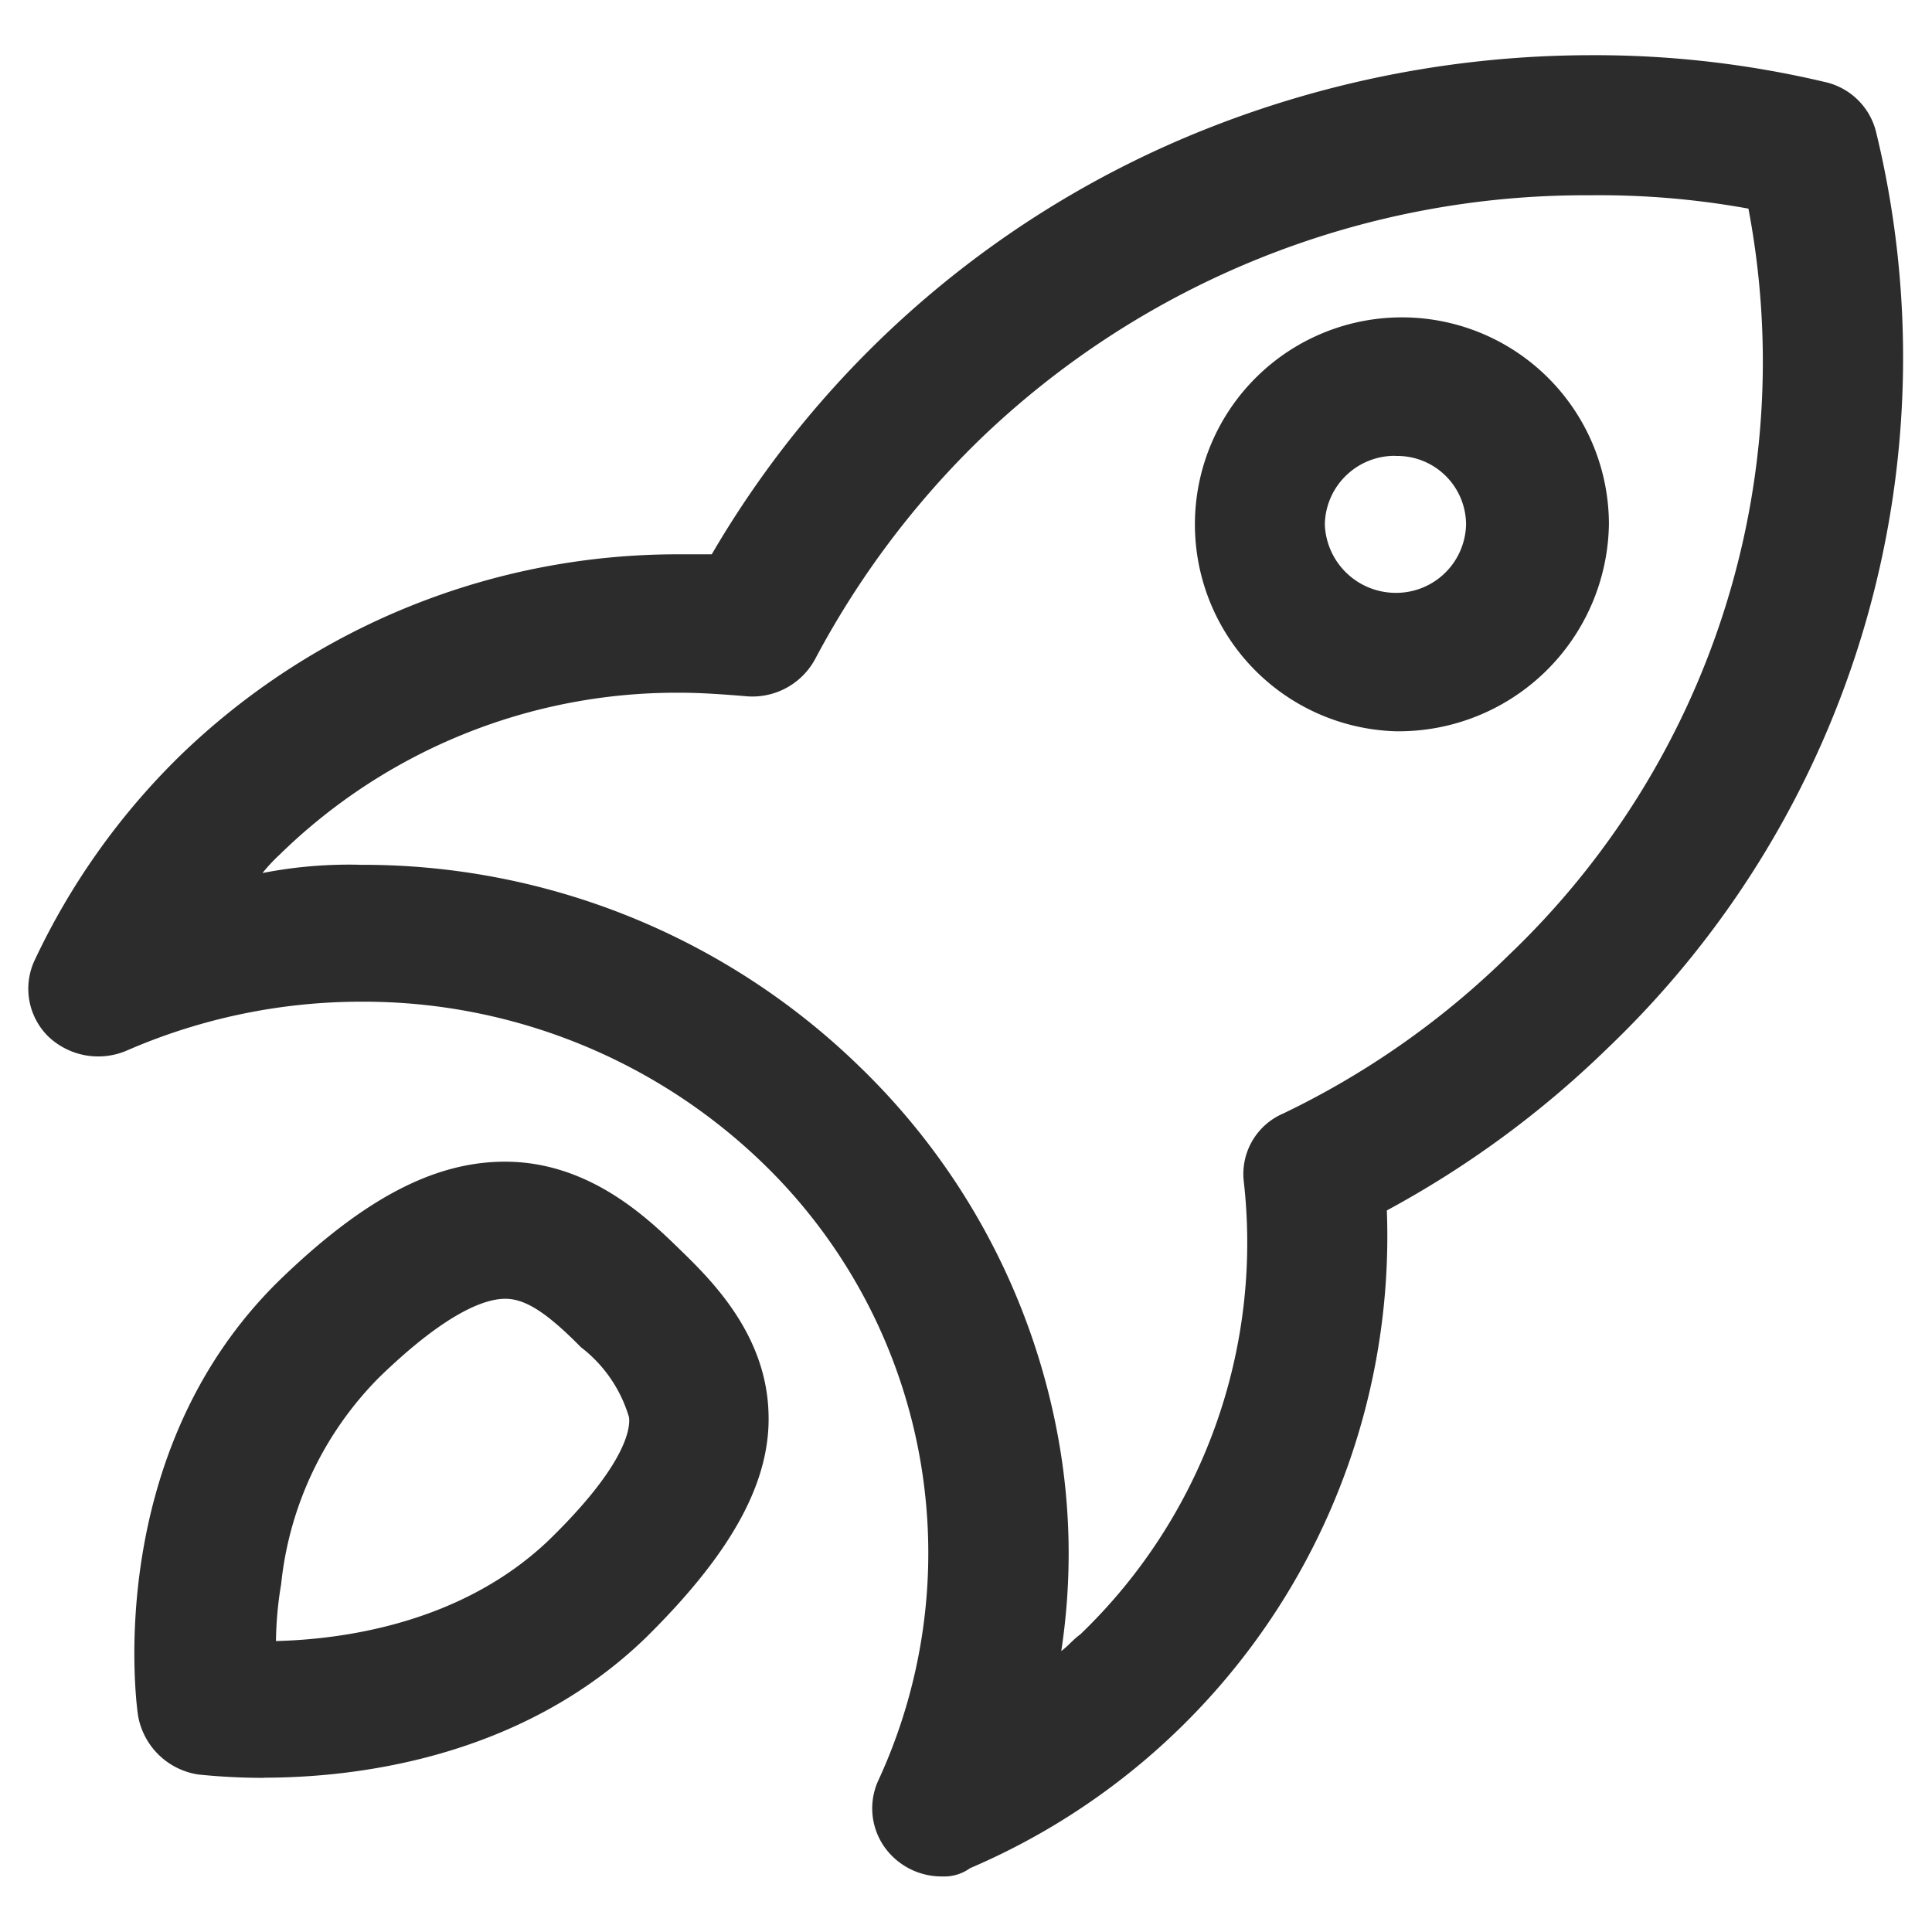<svg t="1687915285838" class="icon" viewBox="0 0 1024 1024" version="1.1" xmlns="http://www.w3.org/2000/svg" p-id="4809" width="200" height="200"><path d="M499.522 994.553a37.113 37.113 0 0 1-26.478-10.62 35.518 35.518 0 0 1-7.314-40.697 287.364 287.364 0 0 0-61.162-326.495 304.669 304.669 0 0 0-212.67-85.826 311.472 311.472 0 0 0-124.167 25.673 38.385 38.385 0 0 1-41.984-7.08 35.518 35.518 0 0 1-7.314-40.697 374.023 374.023 0 0 1 76.683-107.959 378.88 378.88 0 0 1 265.699-107.052h16.428A529.364 529.364 0 0 1 642.019 67.291 553.648 553.648 0 0 1 842.84 29.257a528.911 528.911 0 0 1 124.138 14.146 35.942 35.942 0 0 1 27.385 26.551 506.149 506.149 0 0 1-142.468 485.771 524.785 524.785 0 0 1-116.838 85.826 364.251 364.251 0 0 1-220.891 348.613 23.406 23.406 0 0 1-14.629 4.389zM190.054 458.372a377.329 377.329 0 0 1 265.64 107.052 363.798 363.798 0 0 1 104.975 195.555 342.879 342.879 0 0 1 1.829 114.103c3.643-2.662 6.393-6.203 10.035-8.777a287.744 287.744 0 0 0 86.718-239.909 34.889 34.889 0 0 1 21.007-36.264 445.338 445.338 0 0 0 119.574-84.056 434.659 434.659 0 0 0 126.874-395.498 442.017 442.017 0 0 0-83.983-7.08 462.424 462.424 0 0 0-324.037 130.063 467.749 467.749 0 0 0-86.718 115.902 37.815 37.815 0 0 1-37.435 19.471c-10.957-0.878-22.821-1.77-33.646-1.77a300.763 300.763 0 0 0-212.685 85.826 89.059 89.059 0 0 0-9.07 9.728 238.694 238.694 0 0 1 51.112-4.389h-0.132zM139.864 942.299a339.383 339.383 0 0 1-34.699-1.77 38.181 38.181 0 0 1-31.949-30.969c-0.907-5.31-19.163-138.971 74.854-230.941 44.72-43.344 82.154-62.903 119.574-62.903 44.734 0 75.761 30.076 92.16 46.007s45.641 44.237 47.47 85.826c1.829 37.157-19.163 75.205-64.848 120.335-66.619 64.585-155.165 74.328-202.65 74.328z m127.795-253.908c-9.07 0-29.257 5.31-66.633 41.589a181.936 181.936 0 0 0-52.019 109.714 192.263 192.263 0 0 0-2.736 30.091c36.571-0.892 98.553-9.743 144.223-53.087 38.341-37.157 43.886-57.505 42.906-65.477a72.616 72.616 0 0 0-25.512-37.186c-19.163-19.471-30.12-25.659-40.199-25.659z m471.918-300.807a109.714 109.714 0 1 1 113.181-109.714 111.47 111.47 0 0 1-113.152 109.714z m0-145.979A37.025 37.025 0 0 0 702.186 277.943a37.625 37.625 0 0 0 37.42 36.279A37.054 37.054 0 0 0 777.04 277.943a36.454 36.454 0 0 0-36.571-36.279h-0.819z" fill="#2c2c2c" p-id="4810"></path></svg>